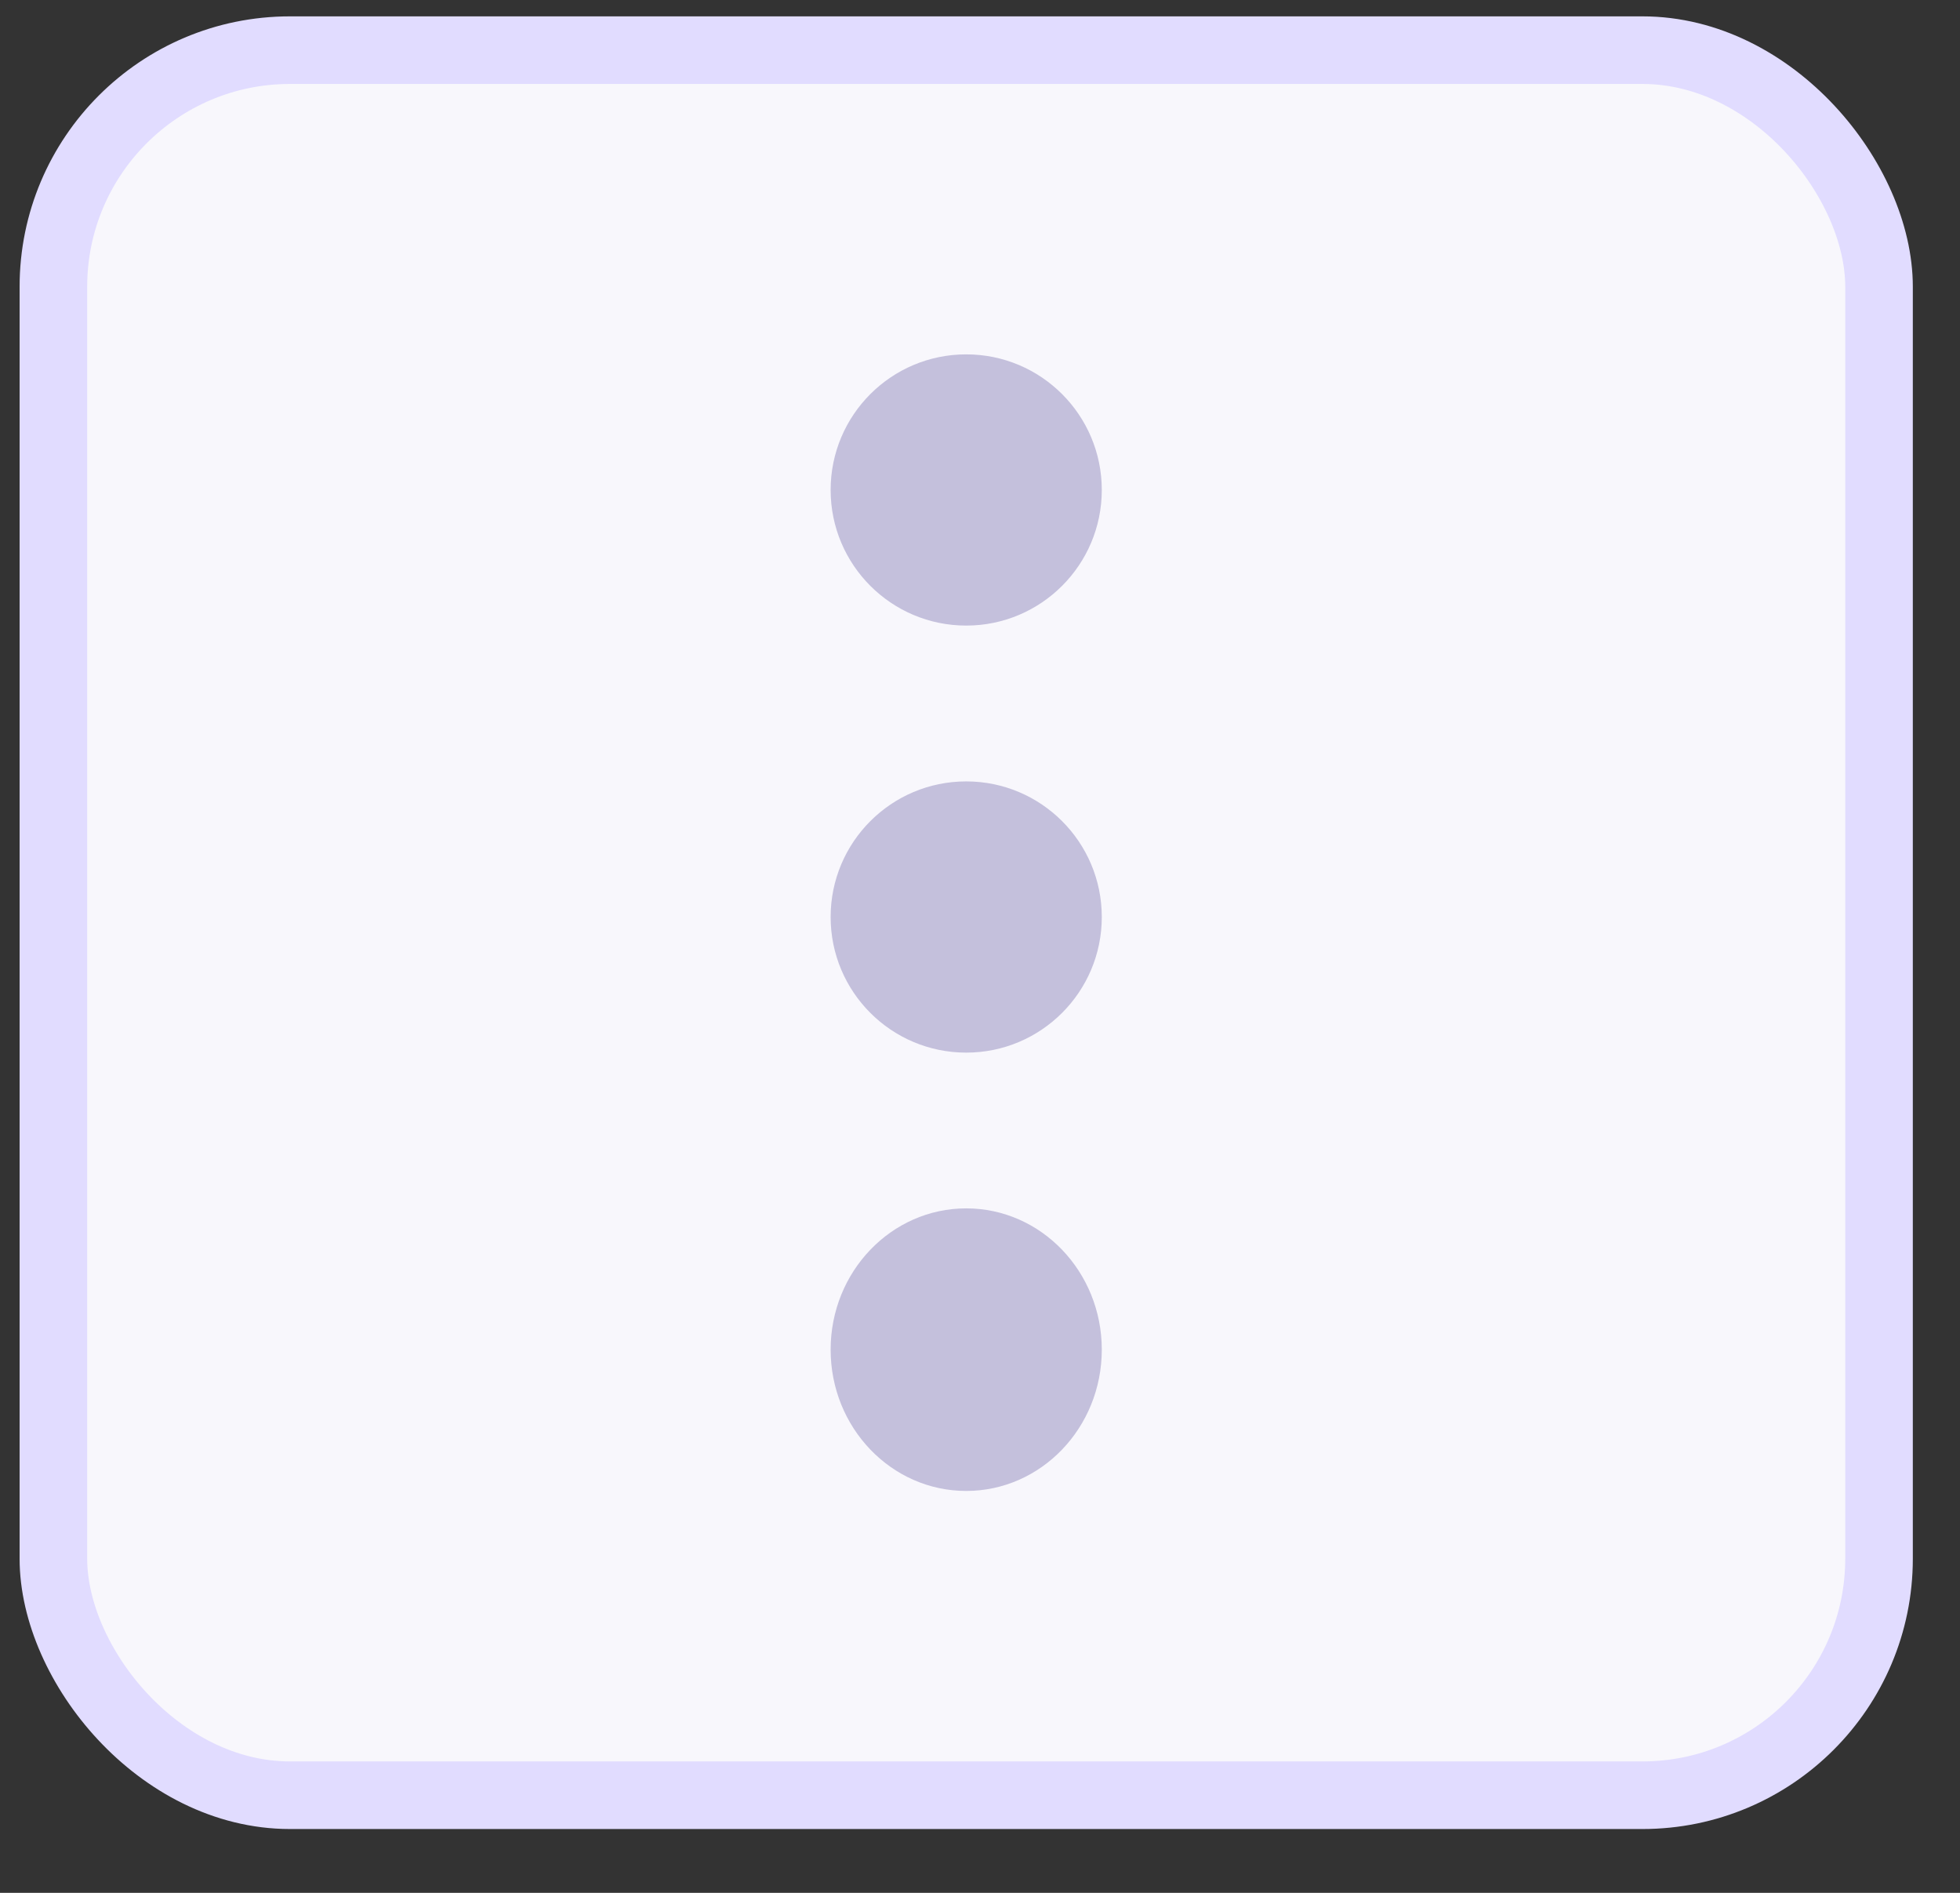 <svg width="29" height="28" viewBox="0 0 29 28" fill="none" xmlns="http://www.w3.org/2000/svg">
<rect x="0" y="0" width="29" height="28" fill="#333333" stroke="none"/>
<rect x="0.79" y="0.742" width="27.012" height="25.814" rx="3.5" fill="#F8F7FC"/>
<rect x="0.79" y="0.742" width="27.012" height="25.814" rx="3.5" stroke="#E1DCFF"/>
<ellipse cx="14.296" cy="7.248" rx="2.006" ry="2.006" fill="#C4C0DC"/>
<ellipse cx="14.296" cy="13.565" rx="2.006" ry="2.006" fill="#C4C0DC"/>
<ellipse cx="14.296" cy="19.965" rx="2.006" ry="2.09" fill="#C4C0DC"/>
</svg>
